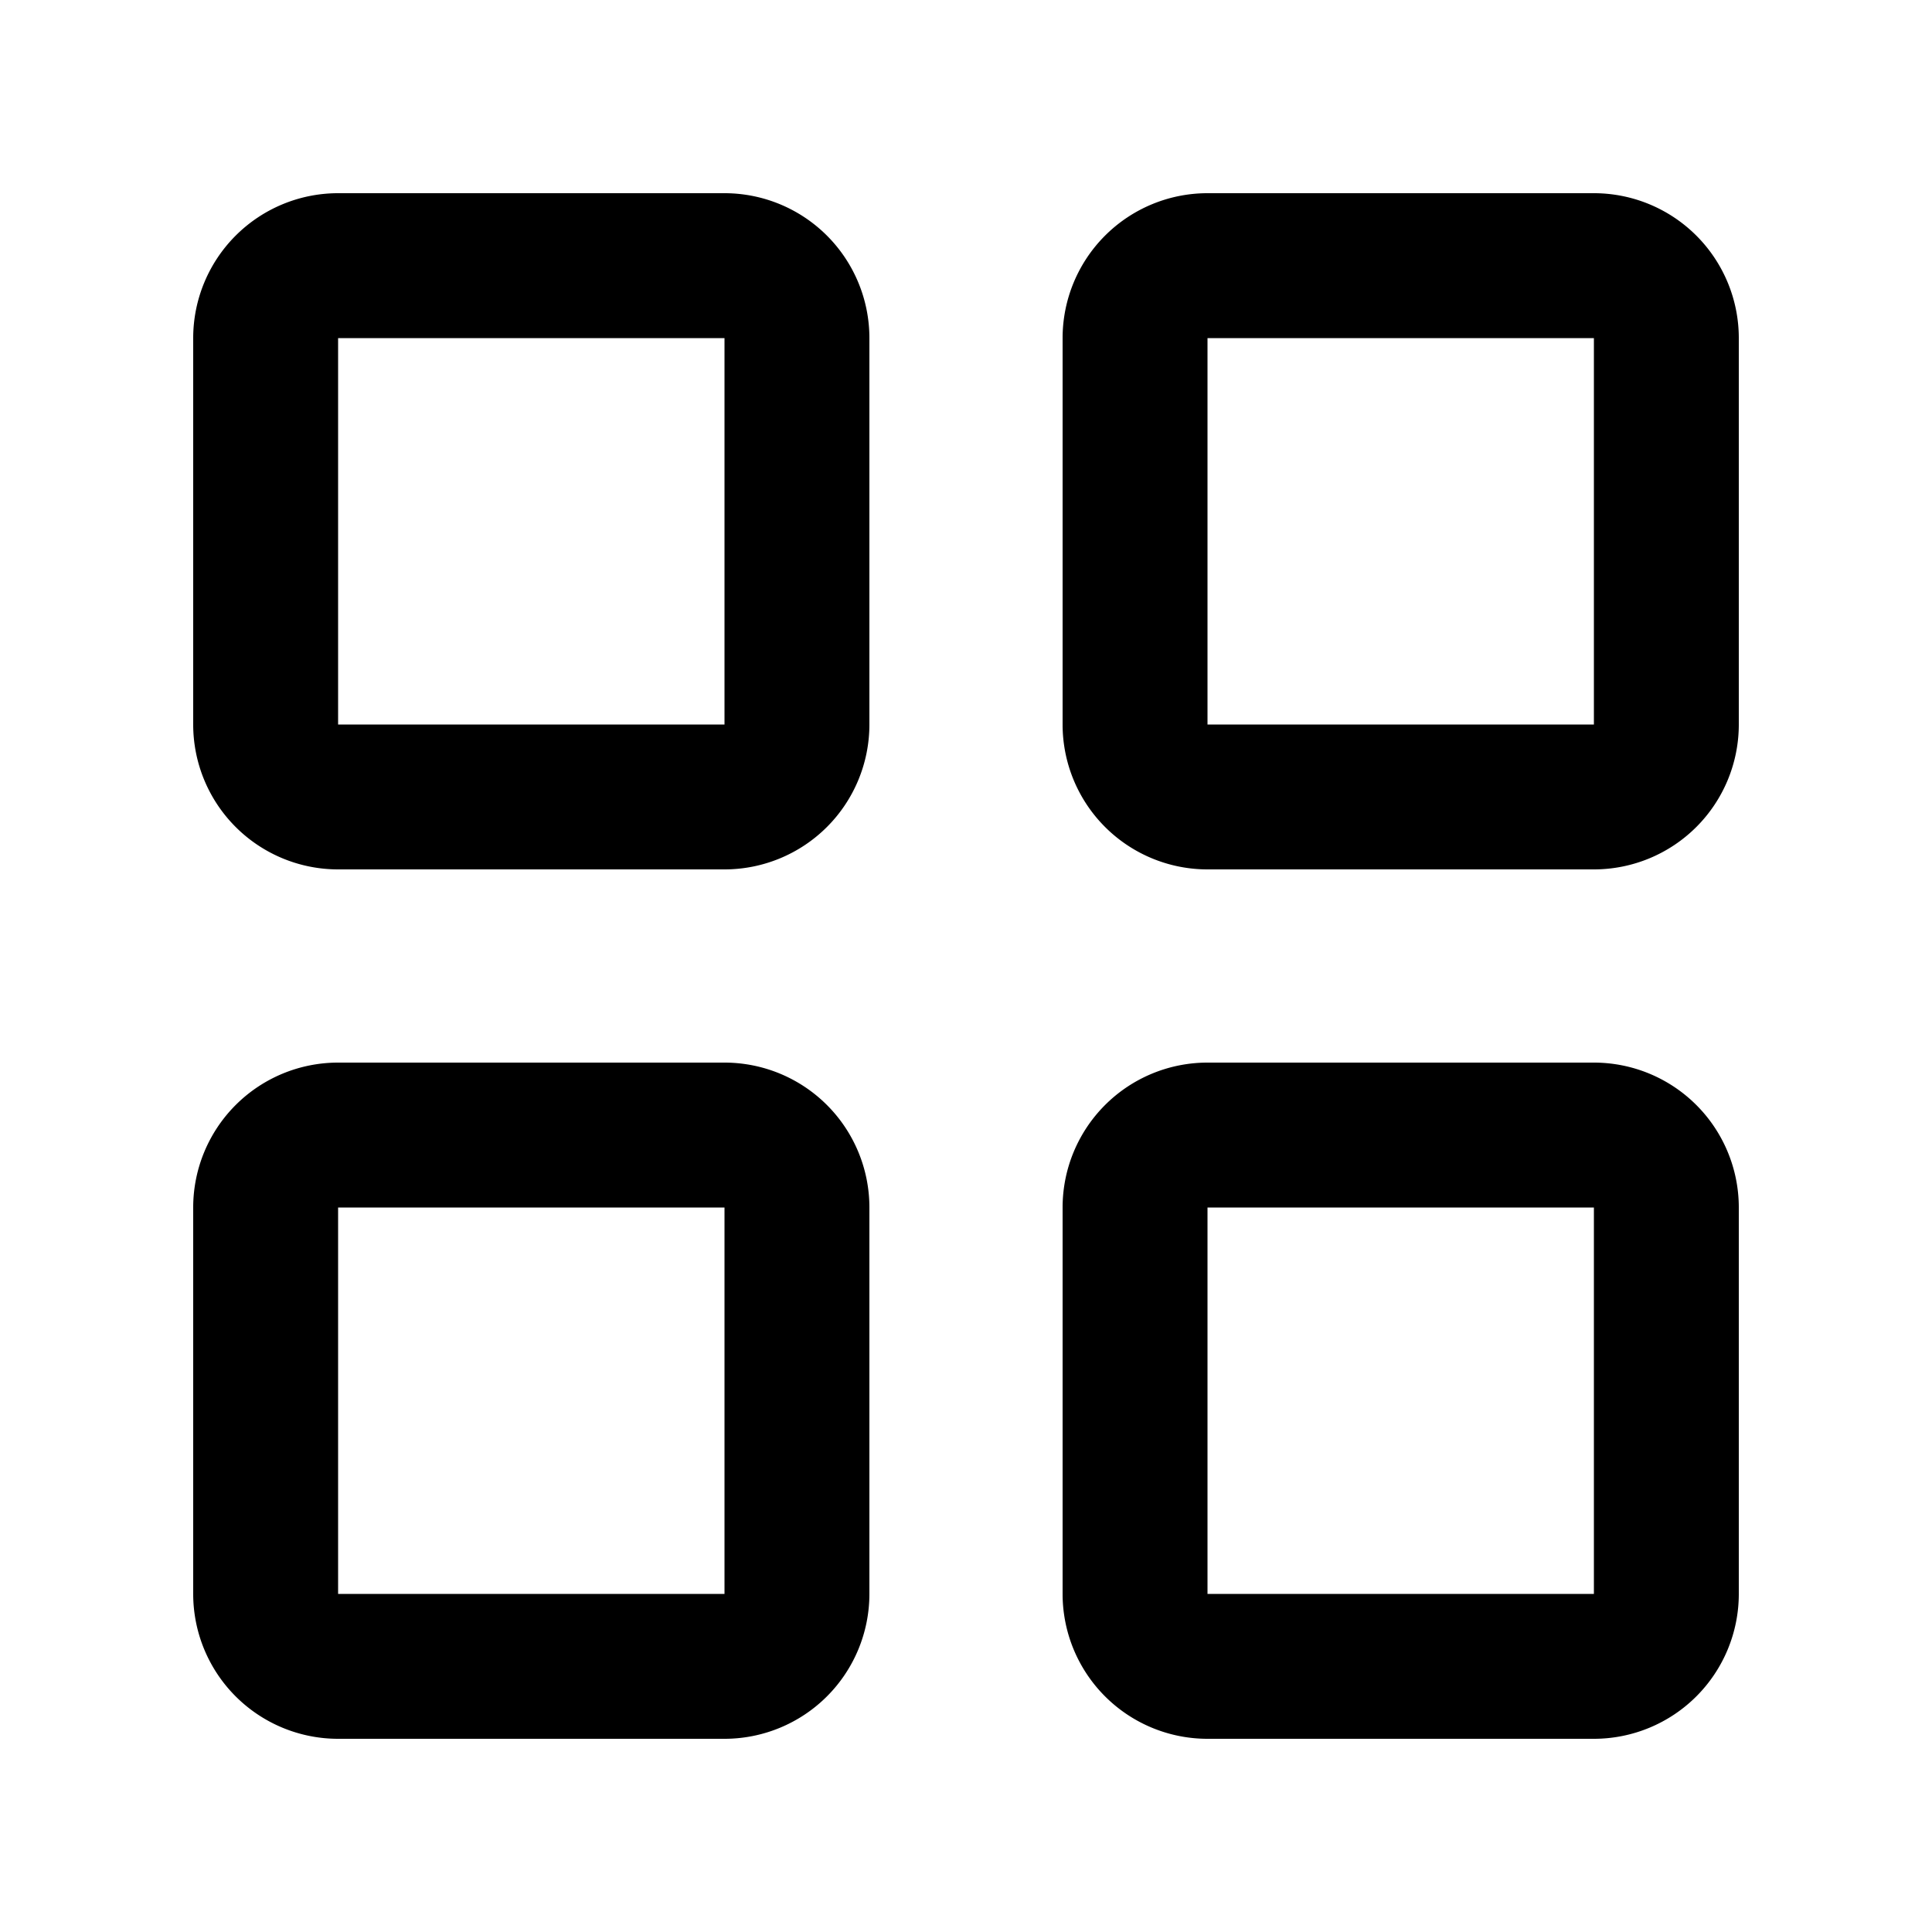 <svg xmlns="http://www.w3.org/2000/svg" width="20" height="20" viewBox="0 0 20 20"><path fill="currentColor" fill-rule="evenodd" d="M3.5 3.5h4v4h-4zM2 3.5A1.5 1.5 0 013.5 2h4A1.5 1.5 0 019 3.5v4A1.5 1.5 0 017.5 9h-4A1.5 1.5 0 012 7.5zm10.5 0h4v4h-4zm-1.5 0A1.5 1.5 0 0112.5 2h4A1.5 1.5 0 0118 3.5v4A1.5 1.5 0 0116.5 9h-4A1.5 1.5 0 0111 7.5zm-3.5 9h-4v4h4zm-4-1.5A1.5 1.5 0 002 12.5v4A1.5 1.5 0 003.5 18h4A1.5 1.5 0 009 16.5v-4A1.5 1.5 0 007.5 11zm9 1.5h4v4h-4zm-1.5 0a1.5 1.5 0 011.5-1.5h4a1.5 1.5 0 011.5 1.5v4a1.5 1.5 0 01-1.5 1.5h-4a1.5 1.5 0 01-1.5-1.5z" clip-rule="evenodd"/></svg>